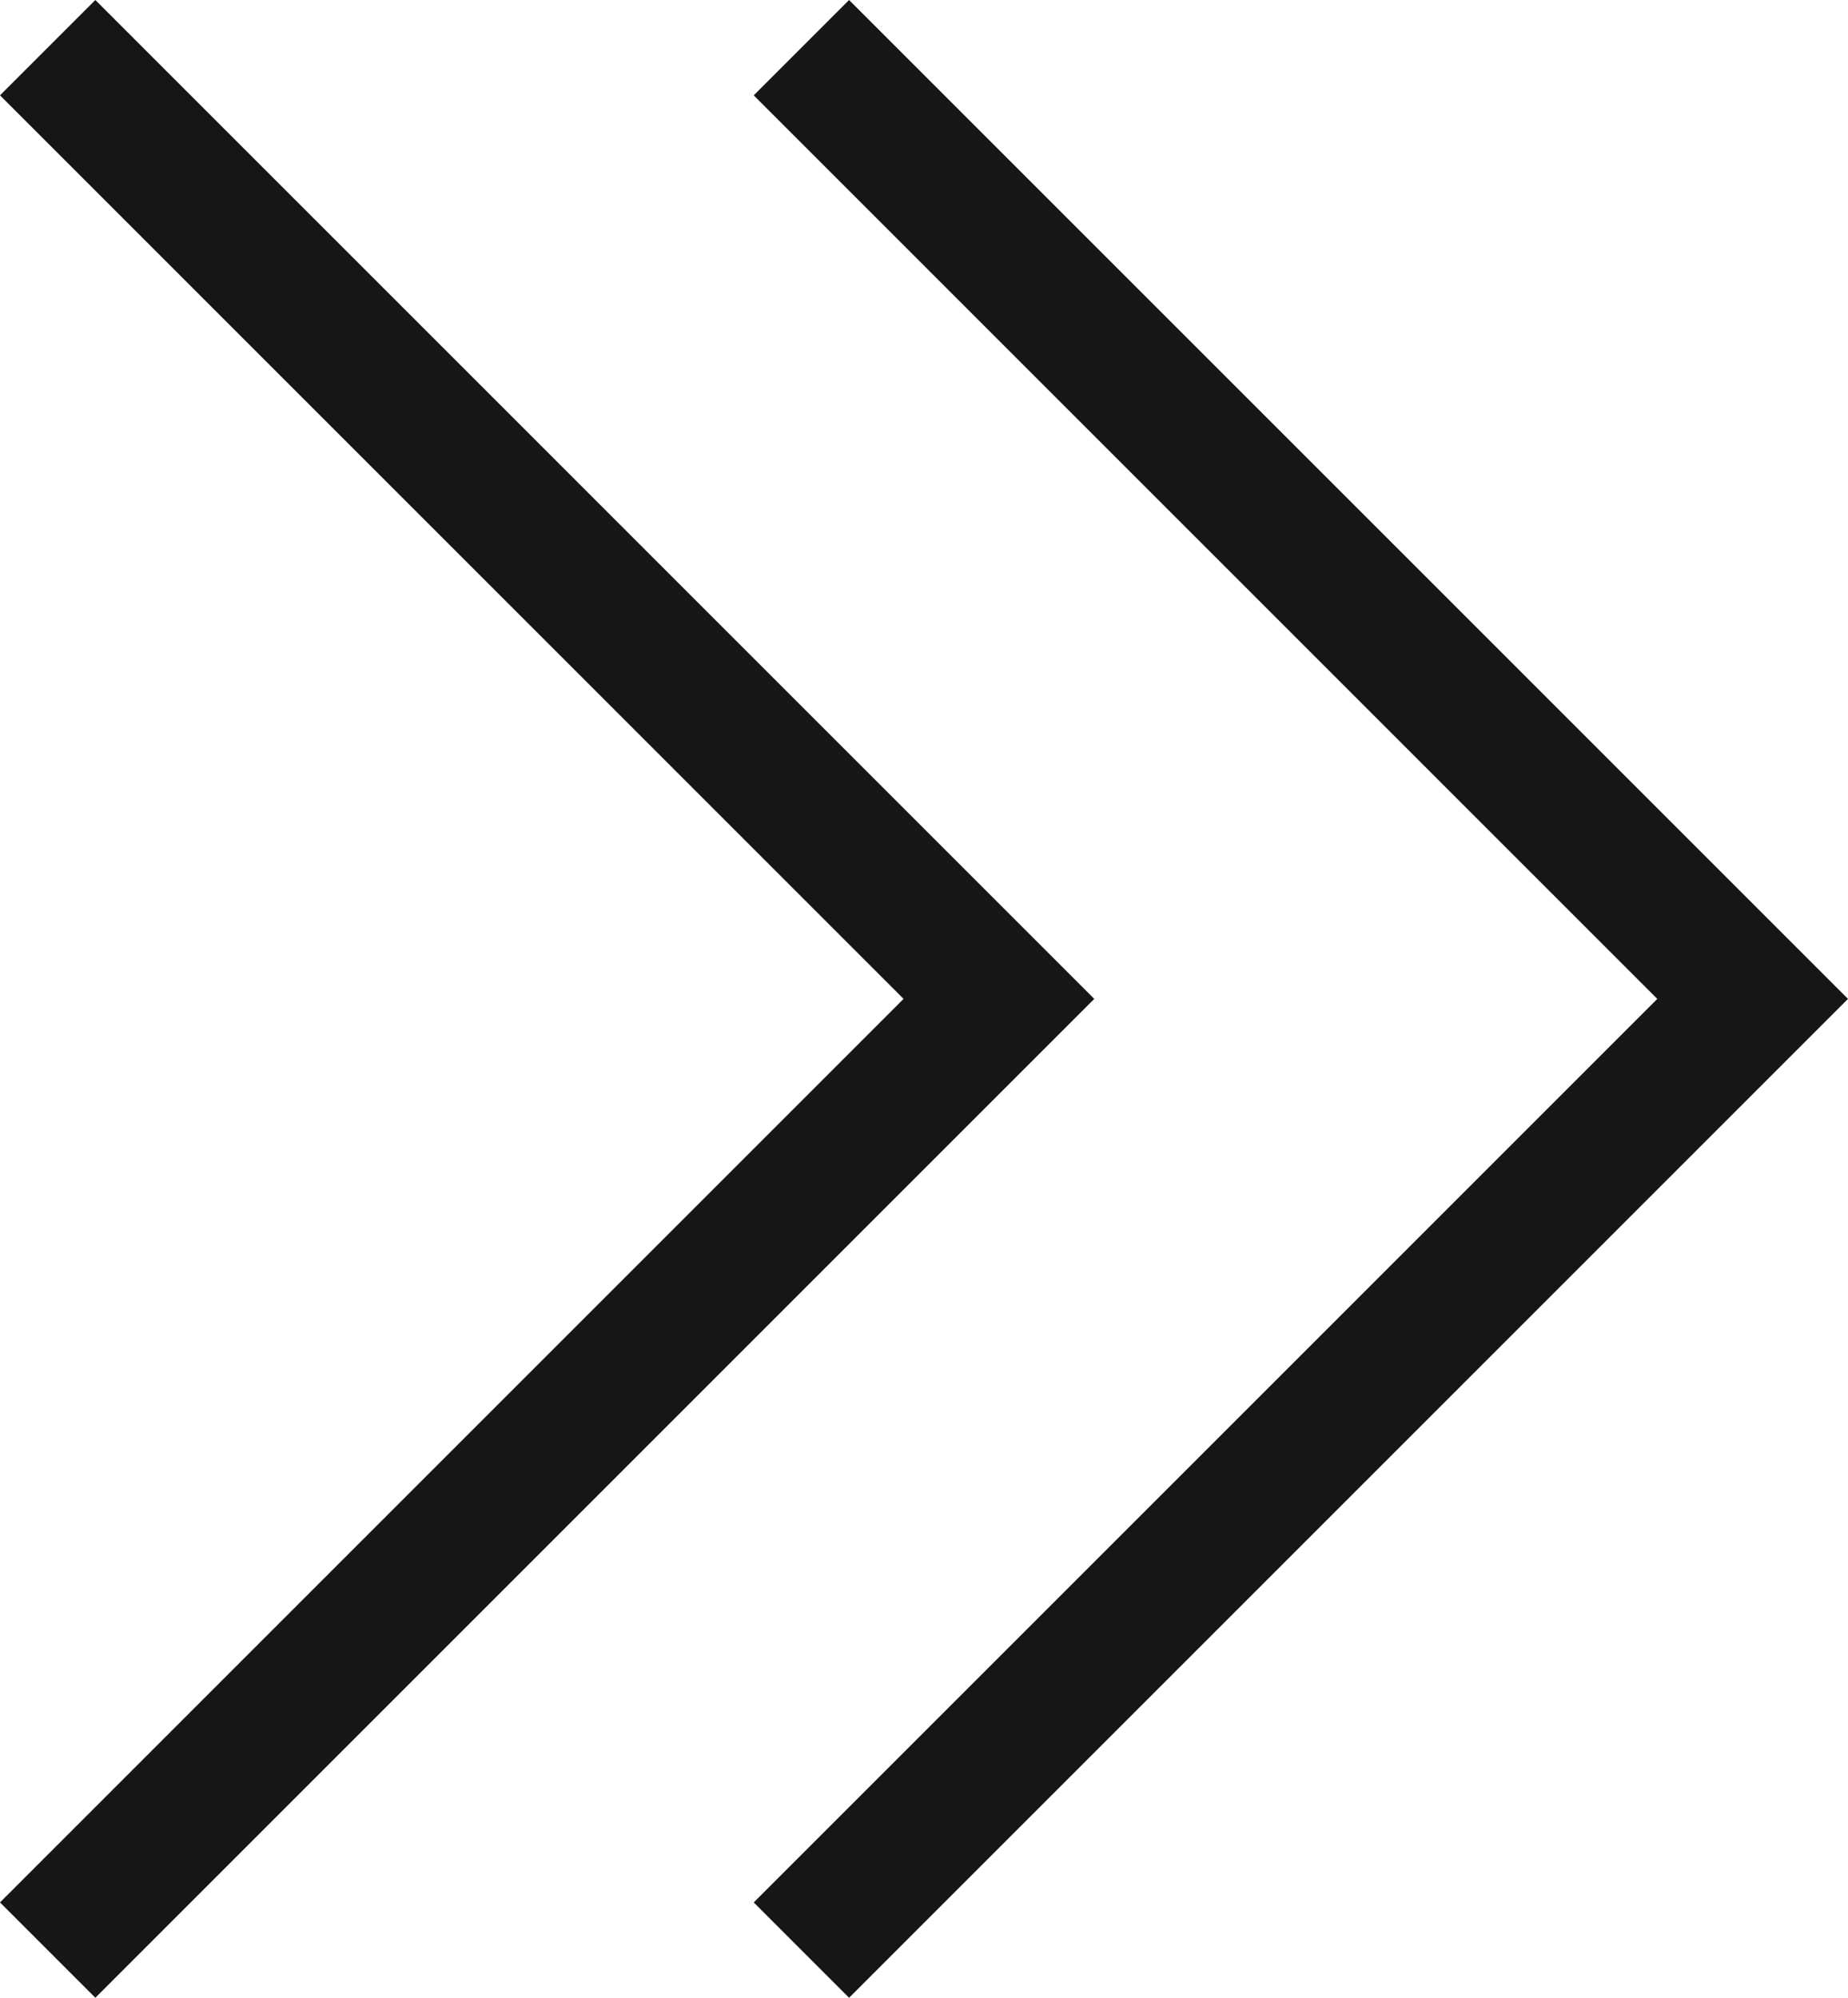 <?xml version="1.0" encoding="utf-8"?>
<!-- Generator: Adobe Illustrator 21.0.0, SVG Export Plug-In . SVG Version: 6.00 Build 0)  -->
<svg version="1.1" id="레이어_1" xmlns="http://www.w3.org/2000/svg" xmlns:xlink="http://www.w3.org/1999/xlink" x="0px"
	 y="0px" viewBox="0 0 40.7 44" style="enable-background:new 0 0 40.7 44;" xml:space="preserve">
<style type="text/css">
	.st0{fill:#161616;}
</style>
<title>right_arrow_w</title>
<path class="st0" d="M24.1,22L24.1,22l-22,22L0,41.9L19.9,22L0,2.1L2.1,0L24.1,22z"/>
<path class="st0" d="M40.7,22L40.7,22l-22,22l-2.1-2.1L36.5,22L16.6,2.1L18.7,0L40.7,22z"/>
</svg>
